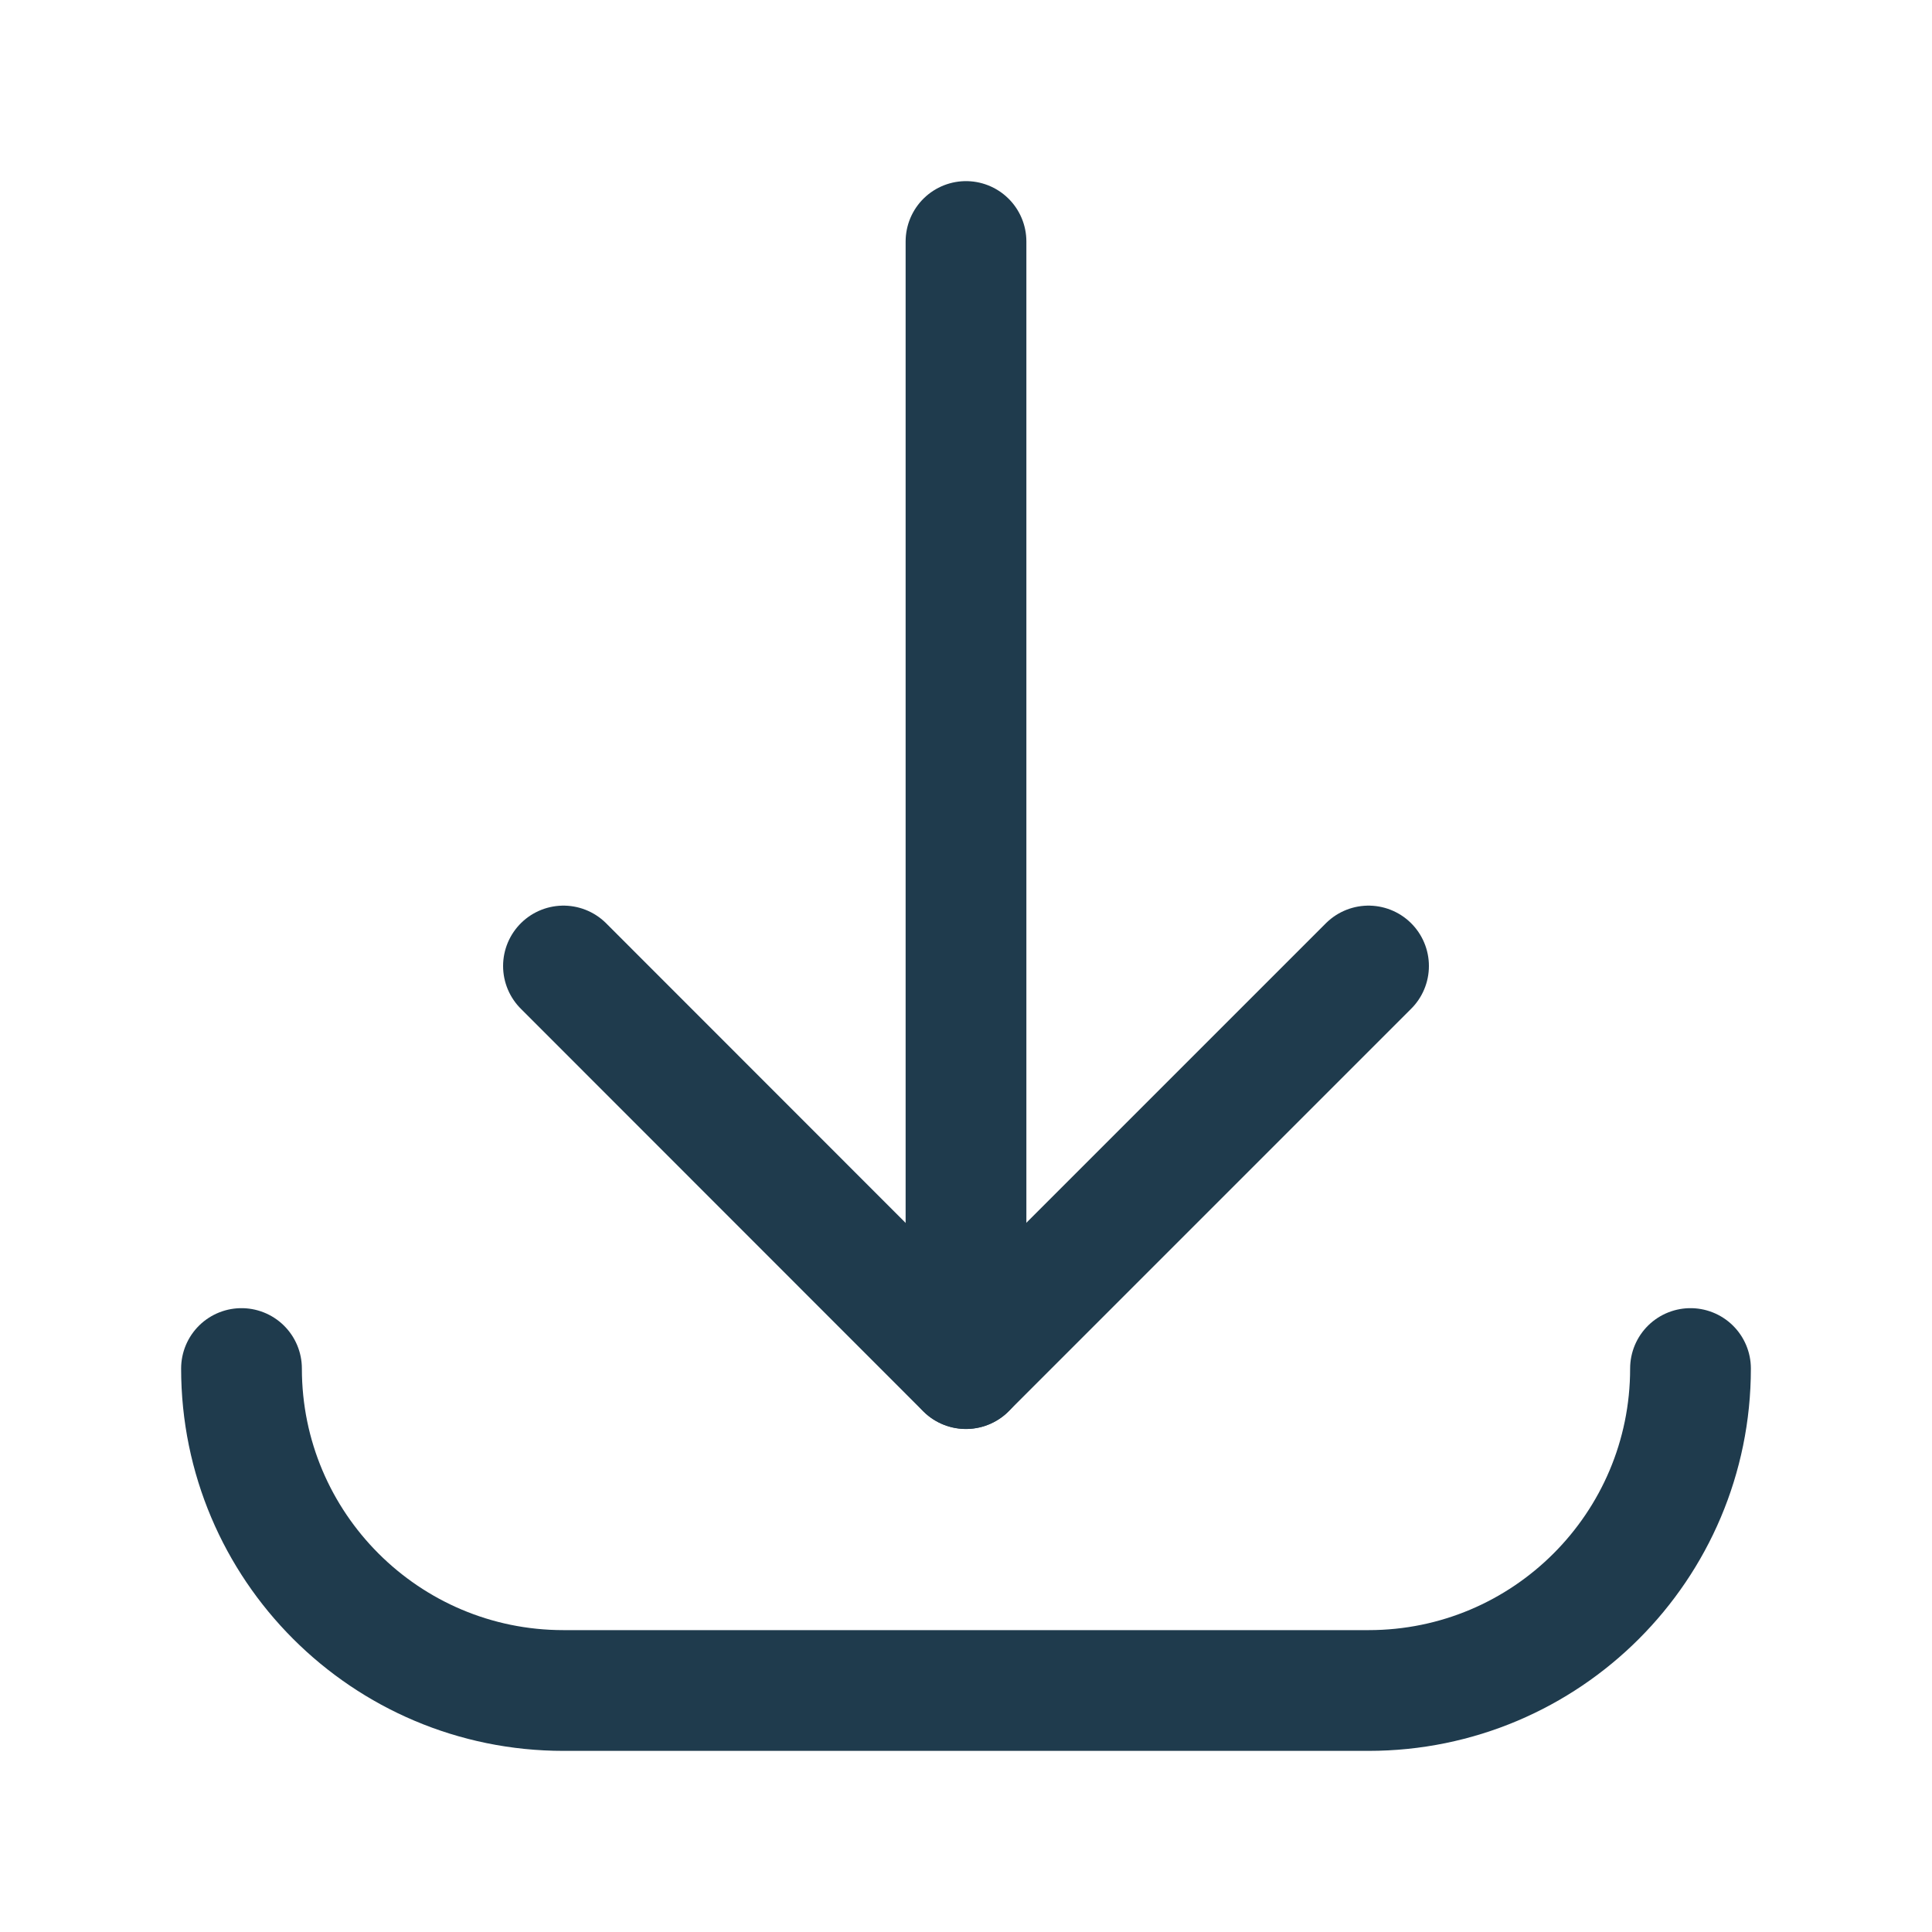 <svg width="20" height="20" viewBox="0 0 20 20" fill="none" xmlns="http://www.w3.org/2000/svg">
<path d="M10 14.167V2.5" stroke="#1F3B4D" stroke-width="1.25" stroke-linecap="round" stroke-linejoin="round"/>
<path d="M17.5 14.167C17.5 16.008 16.008 17.5 14.167 17.5H5.833C3.993 17.5 2.5 16.008 2.5 14.167" stroke="#1F3B4D" stroke-width="1.25" stroke-linecap="round" stroke-linejoin="round"/>
<path d="M14.167 10L9.999 14.168L5.833 10" stroke="#1F3B4D" stroke-width="1.25" stroke-linecap="round" stroke-linejoin="round"/>
</svg>
